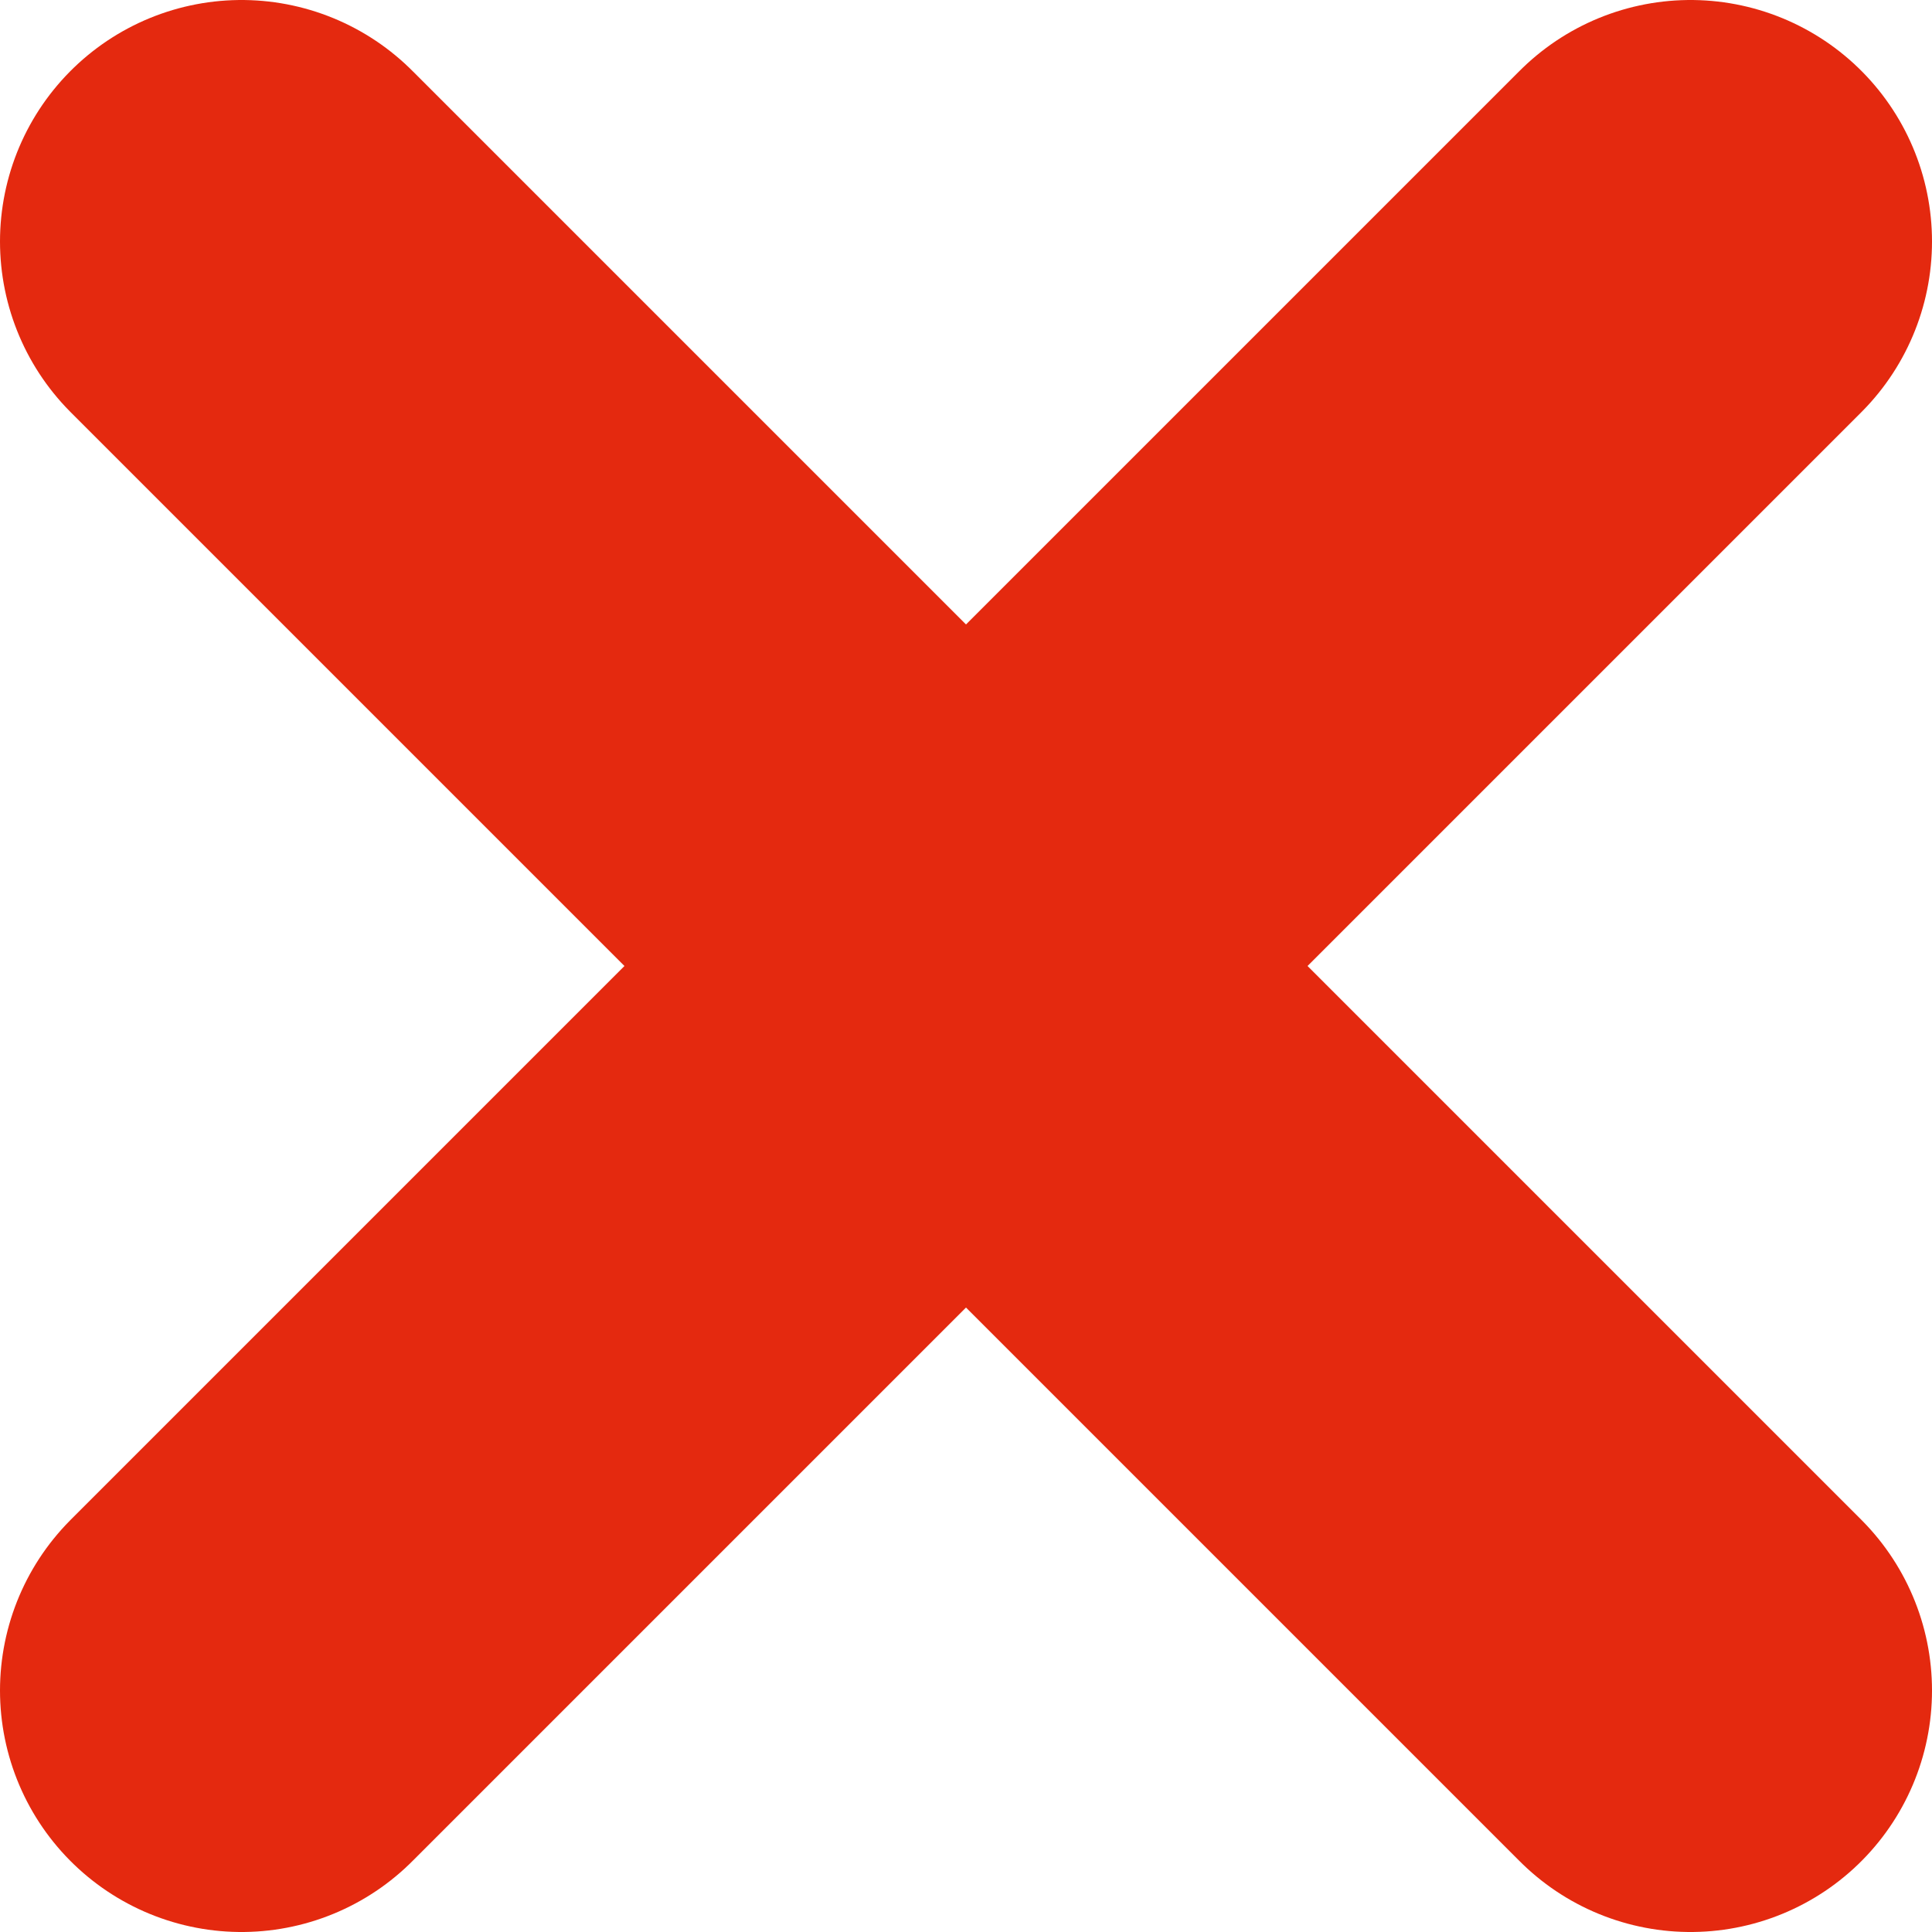 <svg width="8" height="8" viewBox="0 0 8 8" fill="none" xmlns="http://www.w3.org/2000/svg">
<path d="M4 4L7 1M4 4L1 7M4 4L1 1M4 4L7 7" stroke="#E4290F" stroke-width="2" stroke-linecap="round" stroke-linejoin="round"/>
</svg>
